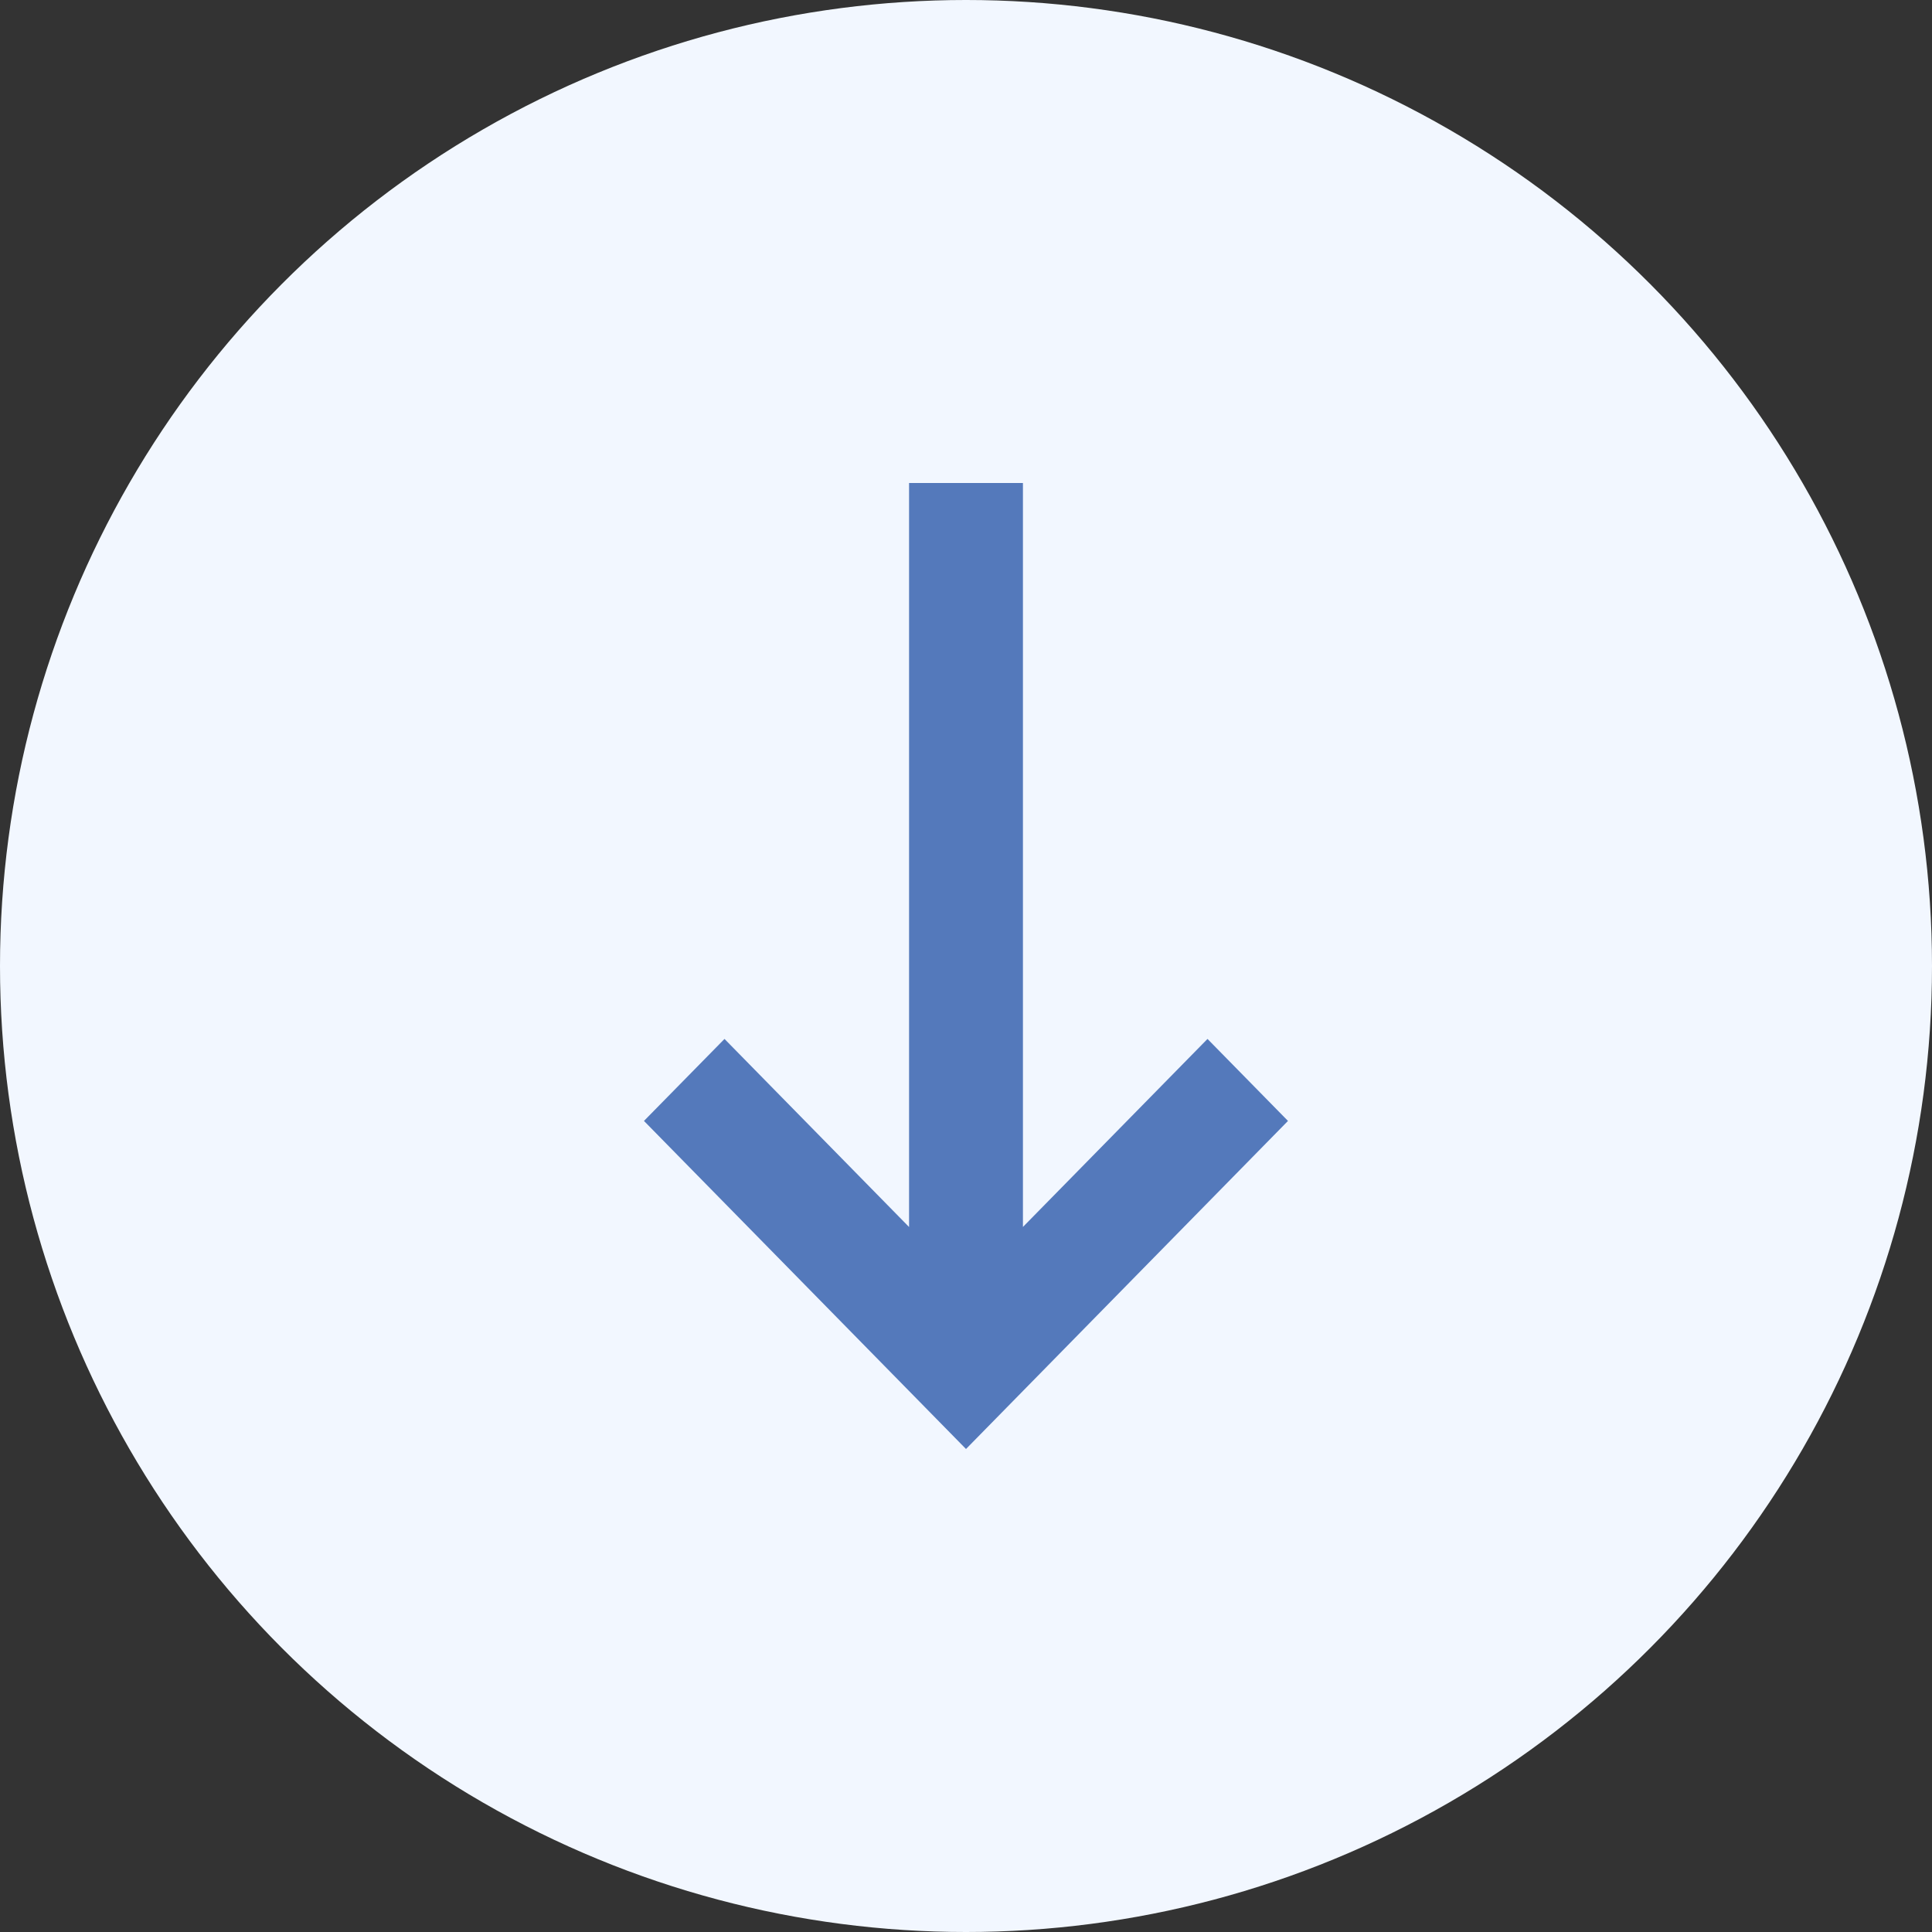 <svg width="32" height="32" viewBox="0 0 32 32" fill="none" xmlns="http://www.w3.org/2000/svg">
<rect x="0" y="0" width="32" height="32" fill="#333333" stroke="none"/>
<circle cx="16" cy="16" r="16" fill="#F2F7FF"/>
<path d="M15.057 8L16.943 8L16.943 20.322L20 17.208L21.333 18.566L16 24L10.666 18.566L12 17.208L15.057 20.323L15.057 8Z" fill="#5479BB"/>
</svg>
